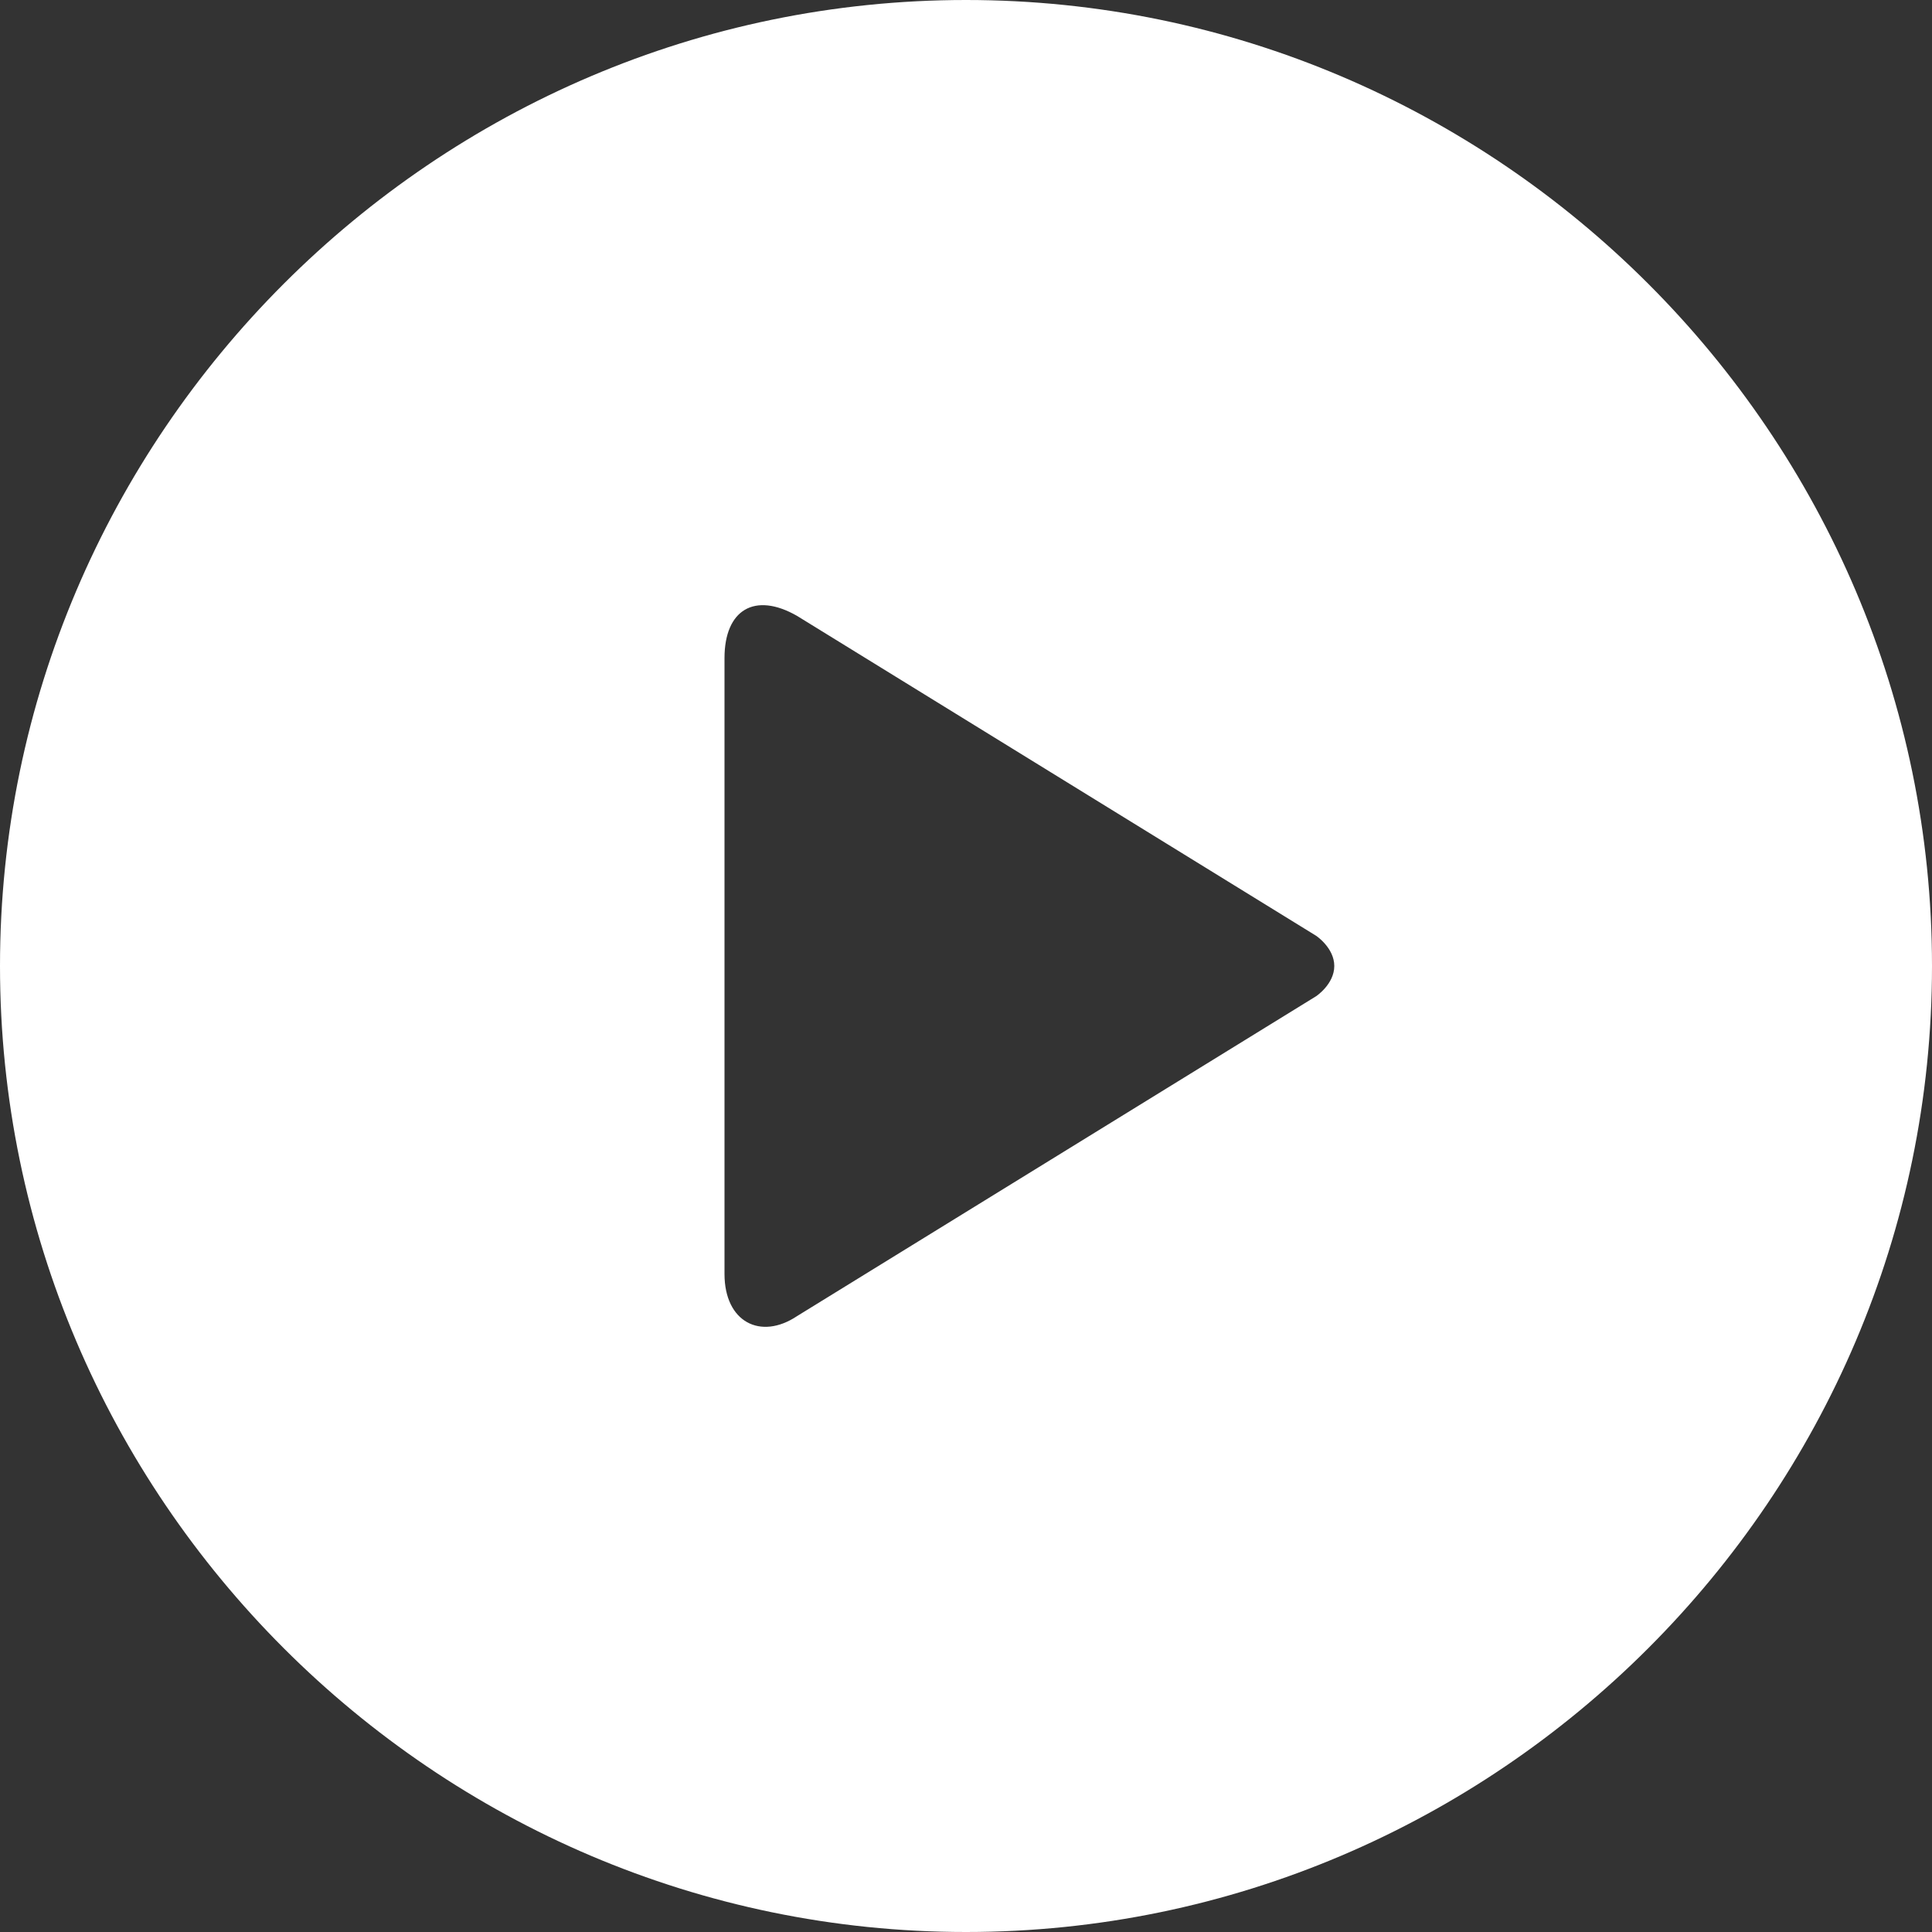 <?xml version="1.0" encoding="utf-8"?>
<!-- Generator: Adobe Illustrator 18.1.1, SVG Export Plug-In . SVG Version: 6.00 Build 0)  -->
<svg version="1.2" baseProfile="tiny" id="Layer_1" xmlns="http://www.w3.org/2000/svg" xmlns:xlink="http://www.w3.org/1999/xlink"
	 x="0px" y="0px" viewBox="0 0 32 32" xml:space="preserve">
<rect x="0" y="0" width="32" height="32" fill="#333333" stroke="none"/>
<path fill="#FFFFFF" d="M16,0C7.2,0,0,7.2,0,16s7.2,16,16,16s16-7.2,16-16S24.8,0,16,0z M21.8,16.5l-8.6,5.3
	c-0.6,0.4-1.2,0.1-1.2-0.7V10.9c0-0.8,0.5-1.1,1.2-0.7l8.6,5.3c0,0,0.3,0.2,0.3,0.5C22.1,16.3,21.8,16.5,21.8,16.5z"/>
</svg>
